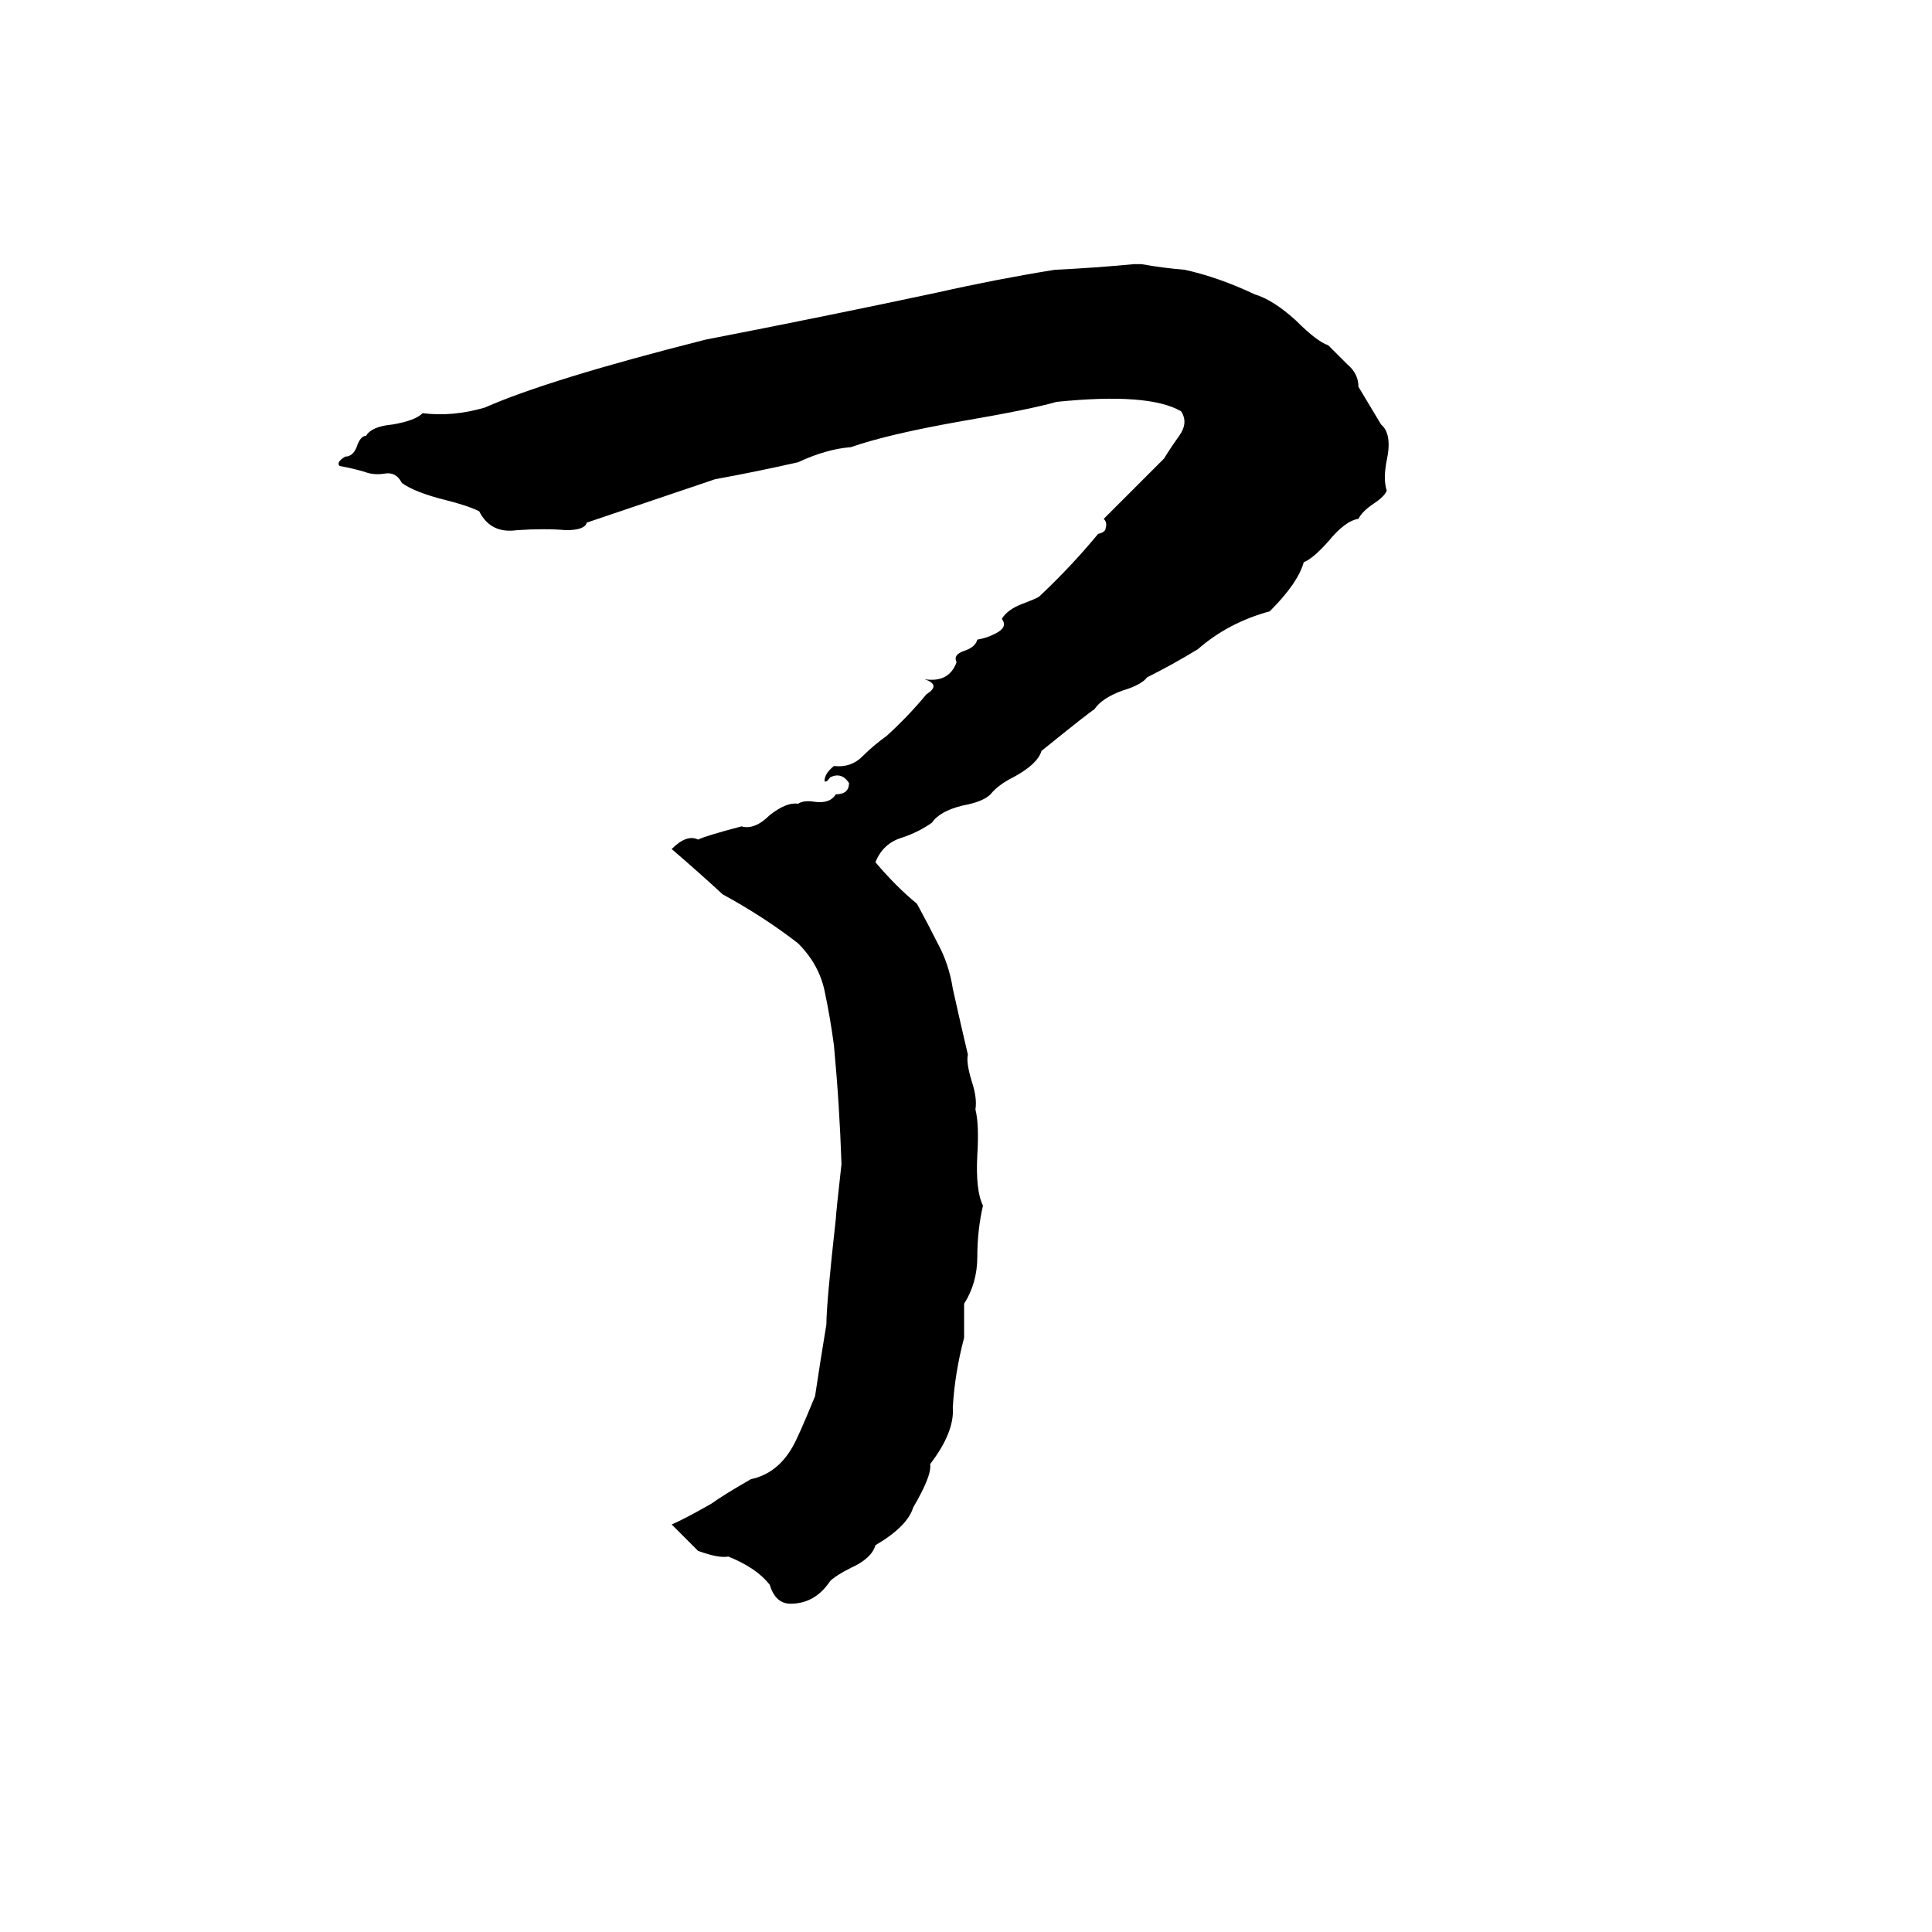<svg xmlns="http://www.w3.org/2000/svg" viewBox="0 -800 1024 1024">
	<path fill="#000000" d="M601 -660H605Q616 -658 628 -657Q646 -653 665 -644Q675 -641 687 -630Q698 -619 704 -617Q709 -612 714 -607Q720 -602 720 -595Q726 -585 732 -575Q738 -570 735 -556Q733 -546 735 -540Q734 -537 728 -533Q722 -529 720 -525Q713 -524 704 -513Q696 -504 691 -502Q688 -491 673 -476Q651 -470 635 -456Q622 -448 608 -441Q605 -437 595 -434Q584 -430 580 -424Q578 -423 552 -402Q550 -395 537 -388Q529 -384 525 -379Q521 -375 510 -373Q498 -370 494 -364Q487 -359 478 -356Q468 -353 464 -343Q475 -330 486 -321Q492 -310 497 -300Q503 -289 505 -276Q509 -258 513 -241Q512 -237 515 -227Q518 -218 517 -212Q519 -204 518 -188Q517 -169 521 -161Q518 -148 518 -134Q518 -120 511 -109V-91Q506 -72 505 -54Q506 -41 493 -24Q494 -18 484 -1Q481 9 464 19Q462 26 451 31Q443 35 440 38Q432 50 419 50Q411 50 408 40Q401 31 386 25Q381 26 370 22Q363 15 356 8Q363 5 377 -3Q384 -8 398 -16Q412 -19 420 -33Q423 -38 432 -60Q435 -80 438 -98Q438 -109 443 -154Q443 -156 446 -183Q445 -214 442 -246Q440 -261 437 -275Q434 -289 423 -300Q405 -314 383 -326Q370 -338 356 -350Q364 -358 370 -355Q374 -357 393 -362Q400 -360 408 -368Q417 -375 423 -374Q426 -376 432 -375Q440 -374 443 -379Q450 -379 450 -385Q446 -391 440 -388Q438 -385 437 -386Q437 -390 442 -394Q451 -393 457 -399Q463 -405 470 -410Q482 -421 491 -432Q499 -437 490 -440Q503 -438 507 -449Q505 -453 511 -455Q517 -457 518 -461Q524 -462 529 -465Q534 -468 531 -472Q534 -477 542 -480Q550 -483 551 -484Q568 -500 582 -517Q586 -518 586 -520Q587 -523 585 -525L617 -557Q620 -562 625 -569Q630 -576 626 -582Q609 -592 560 -587Q546 -583 511 -577Q471 -570 451 -563Q438 -562 423 -555Q401 -550 379 -546L311 -523Q310 -519 300 -519Q289 -520 274 -519Q260 -517 254 -529Q248 -532 236 -535Q220 -539 213 -544Q210 -550 204 -549Q198 -548 193 -550Q186 -552 180 -553Q178 -555 183 -558Q187 -558 189 -563Q191 -569 194 -569Q197 -574 208 -575Q220 -577 224 -581Q240 -579 257 -584Q291 -599 374 -620Q436 -632 497 -645Q528 -652 559 -657Q580 -658 601 -660Z"/>
</svg>